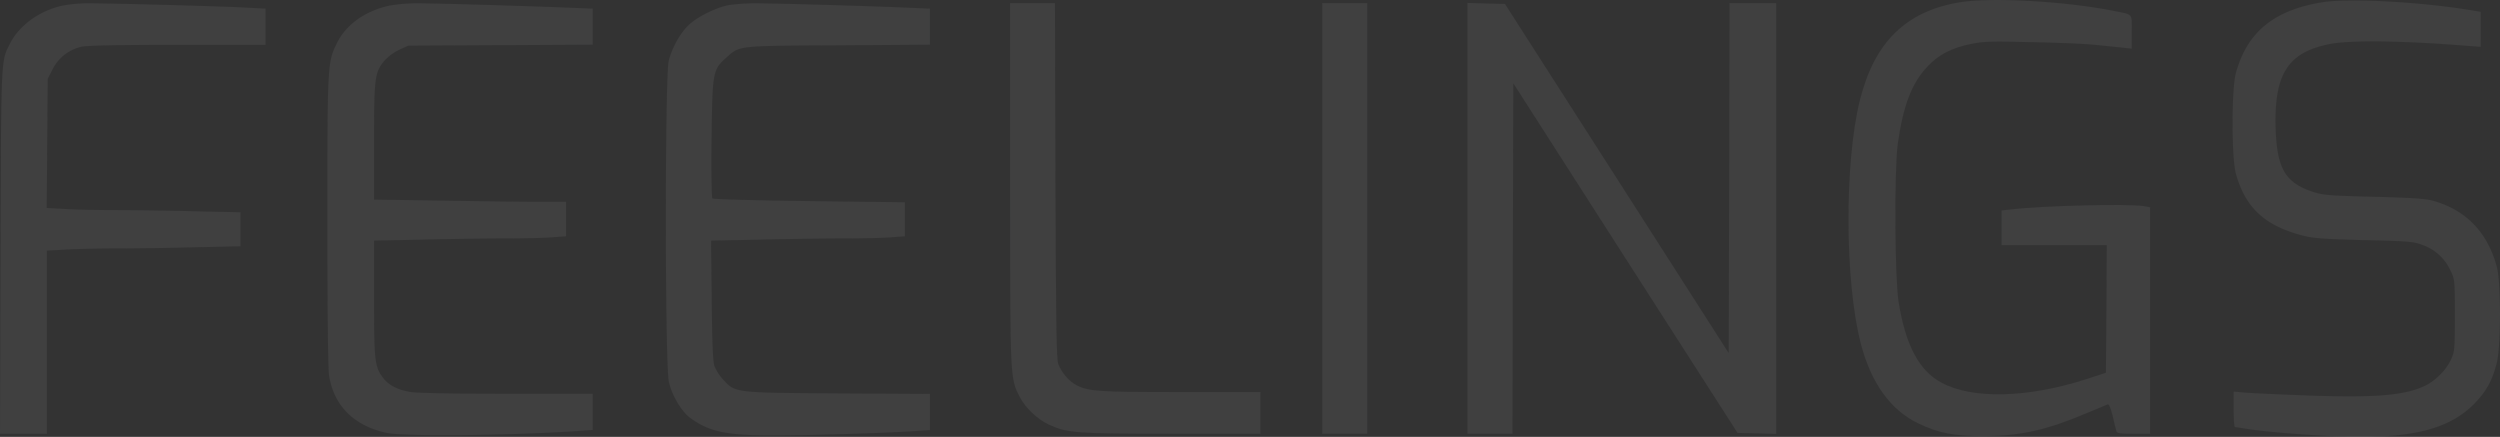 <svg xmlns="http://www.w3.org/2000/svg" width="1384.031" height="241.859" viewBox="0 0 1384.031 241.859">
  <rect x="0" y="0" width="1384.031" height="241.859" fill="#333333" stroke="none"/>
  <defs>
    <style>
      .cls-1 {
        opacity: 0.07;
      }

      .cls-2 {
        fill: #eaebed;
      }
    </style>
  </defs>
  <g id="feelings-logo" class="cls-1" transform="translate(-250.9 880.862)">
    <path id="Path_9" data-name="Path 9" class="cls-2" d="M1419.751-879.6c-29.757,4.99-47.13,22.086-55.17,54.153-8.594,34.47-8.41,100.359.462,134.644,5.637,21.9,16.542,37.057,31.882,44.358,11.367,5.452,19.776,7.023,36.41,7.023,20.331-.092,34.747-3.327,57.573-13.03,5.452-2.218,10.35-4.343,10.9-4.528.647-.277,1.663,2.125,2.68,6.284.832,3.7,1.756,7.485,2.033,8.317.37,1.479,1.663,1.663,9.611,1.663h9.149v-125.4l-3.419-.647c-8.872-1.386-56.187-.277-73.93,1.848l-4.9.555v19.222h58.219l-.185,35.3-.277,35.3-10.72,3.512c-32.621,10.535-63.3,11.274-80.4,1.941-12.383-6.654-19.868-20.885-23.657-44.82-2.125-13.492-2.4-72.451-.462-87.144,2.957-21.255,7.763-33.915,16.634-43.156,6.192-6.561,13.307-10.165,24.212-12.383,6.839-1.386,11.274-1.479,33.73-.924,14.231.277,29.387.924,33.73,1.386s10.9,1.109,14.6,1.479l6.654.739v-9.334c0-10.535,1.016-9.426-10.165-11.644C1478.155-880.25,1437.032-882.468,1419.751-879.6Z" transform="translate(-84.027)"/>
    <path id="Path_10" data-name="Path 10" class="cls-2" d="M1637.929-879.582c-26.707,4.343-41.585,16.542-47.777,39.275-2.4,8.779-2.4,46.668,0,55.447,5.083,18.667,15.8,28.833,36.41,34.285,6.192,1.663,11.182,2.033,34.47,2.68,25.229.554,27.631.832,32.714,2.772a26.756,26.756,0,0,1,15.063,13.677c2.587,5.268,2.587,5.268,2.587,25.136,0,18.944-.092,20.146-2.218,24.674-2.4,5.36-8.04,11.089-13.677,14.047-11,5.545-27.354,7.023-64.042,5.73-15.525-.554-31.42-1.294-35.3-1.571l-7.208-.647v9.888c0,5.36.277,9.8.739,9.8.37,0,3.142.462,6.192.924,10.72,1.756,36.226,3.789,54.523,4.343,37.057,1.109,57.665-4.066,71.527-17.928,6.839-6.931,10.258-13.03,12.753-23.1,2.31-9.334,2.31-44.45,0-52.952-5.175-19.222-17.1-31.513-35.3-36.6-4.251-1.2-11.829-1.663-32.806-2.218-24.212-.555-27.908-.924-33.361-2.588-15.525-5.083-20.146-12.753-20.978-34.47-1.017-30.588,6.469-42.694,29.572-47.407,11-2.31,41.123-1.941,76.332.924l7.578.555v-19.406l-6.192-1.017C1691.99-879.859,1652.161-881.985,1637.929-879.582Z" transform="translate(-101.486 -0.021)"/>
    <path id="Path_11" data-name="Path 11" class="cls-2" d="M285.462-877.607c-12.476,2.68-23.842,10.9-28.833,20.608-5.267,10.443-5.083,5.637-5.452,115.423L250.9-640.57h25.968V-741.946l9.888-.555c5.36-.37,17.928-.647,27.908-.647s29.664-.277,43.8-.647l25.6-.554V-763.2l-25.136-.554c-13.769-.37-33.453-.647-43.711-.647s-23.1-.277-28.555-.647l-9.888-.554.277-35.763.277-35.671,2.772-5.452a23.689,23.689,0,0,1,16.172-12.383c3.05-.647,21.809-1.016,53.137-1.016h48.516v-20.053l-12.2-.647c-13.954-.739-76.147-2.4-87.145-2.31A78.863,78.863,0,0,0,285.462-877.607Z" transform="translate(0 -0.149)"/>
    <path id="Path_12" data-name="Path 12" class="cls-2" d="M481.285-877.607c-13.4,2.957-24.027,10.535-29.017,20.793-5.175,10.627-5.267,10.9-5.267,97.957,0,49.81.37,82.154.924,85.943,2.68,16.911,13.862,28,31.975,31.882,9.7,2.033,68.015,1.479,105.072-1.017l8.964-.647v-20.053H546.066c-30.681,0-49.9-.37-53.322-1.017-7.116-1.294-11.736-3.7-14.786-7.67-4.713-6.192-5.083-9.241-5.083-43.988v-32.067l26.522-.554c14.509-.37,35.024-.647,45.467-.647s22.456-.277,26.707-.647l7.578-.554v-19.129H563.624c-8.594,0-32.529-.277-53.137-.647l-37.612-.554v-32.067c0-35.763.37-38.443,5.914-45a27.931,27.931,0,0,1,8.132-5.914l4.9-2.218,51.1-.277,51.011-.277v-19.961l-15.895-.647c-26.615-1.016-73.652-2.4-82.524-2.31A89.172,89.172,0,0,0,481.285-877.607Z" transform="translate(-14.88 -0.148)"/>
    <path id="Path_13" data-name="Path 13" class="cls-2" d="M685.1-877.976c-6.838,1.109-17.466,6.284-22.456,10.9-4.805,4.436-9.241,12.383-11.274,19.961-2.125,8.317-2.125,168.375.092,177.893,1.663,7.3,6.839,16.08,11.552,19.684,10.627,7.855,19.961,9.888,46.3,9.888,20.146,0,62.748-1.294,78.18-2.4l8.5-.554v-20.053l-50.549-.277c-57.85-.37-57.111-.277-63.857-7.578a26.783,26.783,0,0,1-4.9-7.578c-.832-2.5-1.294-13.492-1.479-36.5l-.37-32.9,27.077-.554c14.878-.37,35.579-.647,46.021-.647s22.364-.277,26.615-.647l7.578-.554v-18.852l-52.86-.647c-29.11-.37-53.322-1.016-53.691-1.479-.462-.37-.647-15.156-.462-32.9.462-37.242.647-38.258,8.132-45s5.637-6.561,62.193-6.839l50.549-.37v-19.961l-14.971-.647c-24.582-1.016-74.576-2.4-82.986-2.31A115.86,115.86,0,0,0,685.1-877.976Z" transform="translate(-30.268 -0.148)"/>
    <path id="Path_14" data-name="Path 14" class="cls-2" d="M856-779.01c0,108.954,0,107.475,5.267,117.918,3.05,6.1,9.888,12.568,16.357,15.525,10.073,4.621,15.248,4.99,68.108,4.99h48.886v-23.1H950.26c-45.467,0-50.642-.37-57.48-3.789-3.974-2.033-8.317-7.023-10.073-11.736-1.017-2.772-1.294-21.255-1.571-101.653L880.859-879H856Z" transform="translate(-45.915 -0.141)"/>
    <path id="Path_15" data-name="Path 15" class="cls-2" d="M1043-759.789v119.211h24.951V-879H1043Z" transform="translate(-60.105 -0.141)"/>
    <path id="Path_16" data-name="Path 16" class="cls-2" d="M1130-759.8v119.211h24.951l.185-97.033.277-96.94,62.008,96.755,62.1,96.755,10.72.277,10.72.277V-879.008h-25.875l-.185,96.848-.277,96.848-61.916-96.663-61.916-96.57-10.442-.277L1130-879.1Z" transform="translate(-66.706 -0.134)"/>
  </g>
</svg>
